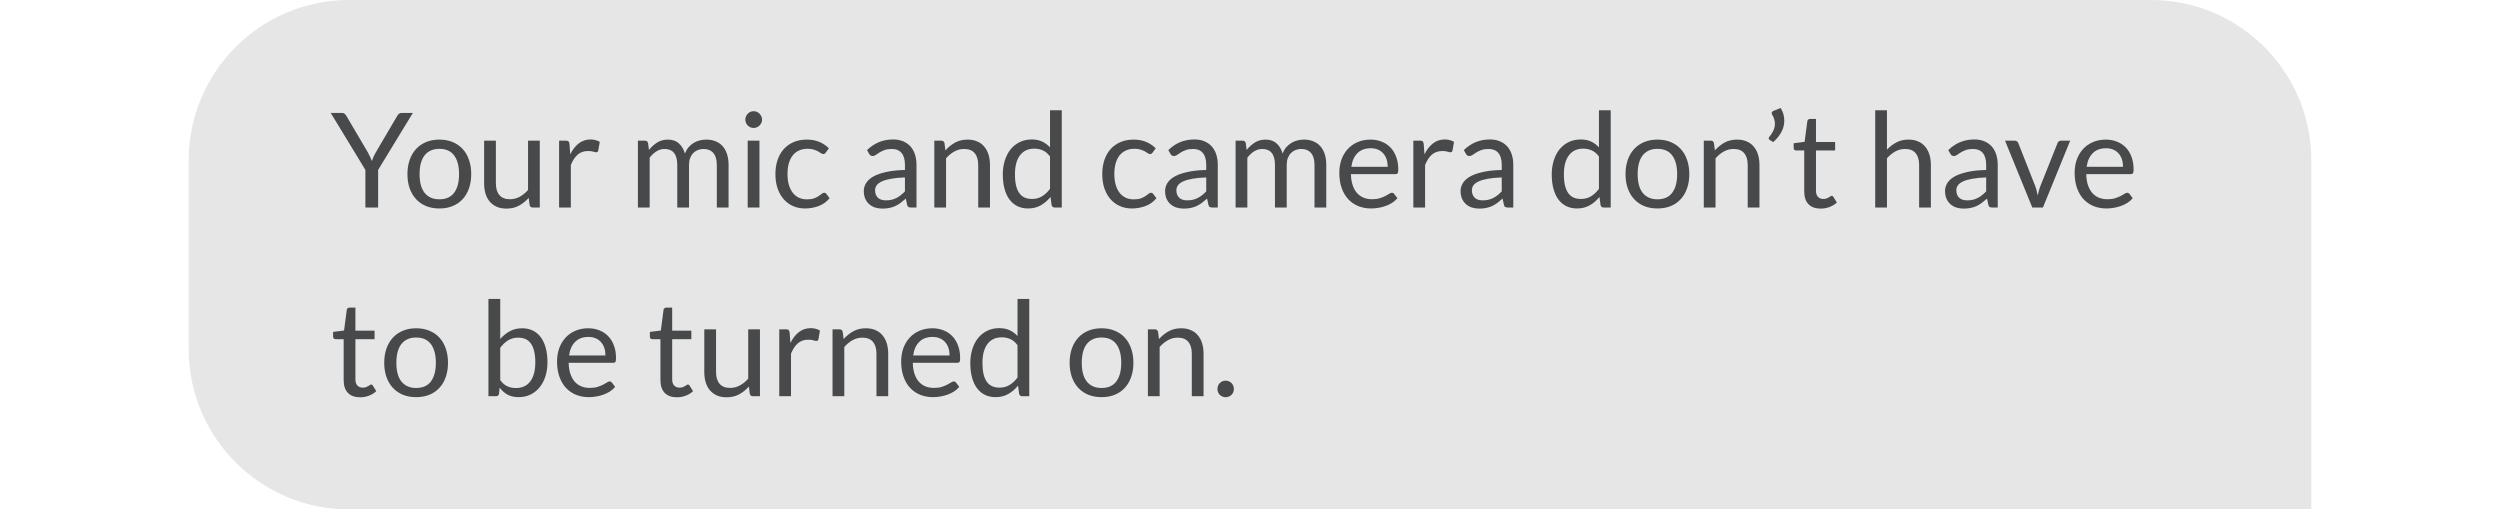 <svg width="265" height="54" viewBox="0 0 265 54" fill="none" xmlns="http://www.w3.org/2000/svg">
<g opacity="0.8">
<path d="M20 17C20 7.611 27.611 0 37 0H228C237.389 0 245 7.611 245 17V54H37C27.611 54 20 46.389 20 37V17Z" fill="#E0E0E0"/>
<path d="M40.082 18.01V22H38.731V18.01L35.056 11.969H36.246C36.367 11.969 36.463 11.999 36.533 12.06C36.603 12.121 36.664 12.195 36.715 12.284L39.011 16.183C39.104 16.346 39.181 16.5 39.242 16.645C39.307 16.79 39.366 16.932 39.417 17.072C39.468 16.927 39.524 16.783 39.585 16.638C39.646 16.493 39.723 16.342 39.816 16.183L42.105 12.284C42.147 12.209 42.203 12.139 42.273 12.074C42.348 12.004 42.443 11.969 42.56 11.969H43.764L40.082 18.01ZM46.576 14.797C47.094 14.797 47.56 14.883 47.976 15.056C48.396 15.229 48.75 15.474 49.04 15.791C49.334 16.108 49.558 16.493 49.712 16.946C49.87 17.394 49.95 17.896 49.95 18.451C49.95 19.011 49.87 19.515 49.712 19.963C49.558 20.411 49.334 20.794 49.04 21.111C48.75 21.428 48.396 21.673 47.976 21.846C47.56 22.014 47.094 22.098 46.576 22.098C46.058 22.098 45.589 22.014 45.169 21.846C44.753 21.673 44.399 21.428 44.105 21.111C43.811 20.794 43.584 20.411 43.426 19.963C43.267 19.515 43.188 19.011 43.188 18.451C43.188 17.896 43.267 17.394 43.426 16.946C43.584 16.493 43.811 16.108 44.105 15.791C44.399 15.474 44.753 15.229 45.169 15.056C45.589 14.883 46.058 14.797 46.576 14.797ZM46.576 21.125C47.276 21.125 47.798 20.892 48.144 20.425C48.489 19.954 48.662 19.298 48.662 18.458C48.662 17.613 48.489 16.955 48.144 16.484C47.798 16.013 47.276 15.777 46.576 15.777C46.221 15.777 45.913 15.838 45.652 15.959C45.39 16.08 45.171 16.255 44.994 16.484C44.821 16.713 44.69 16.995 44.602 17.331C44.518 17.662 44.476 18.038 44.476 18.458C44.476 18.878 44.518 19.254 44.602 19.585C44.69 19.916 44.821 20.196 44.994 20.425C45.171 20.649 45.39 20.822 45.652 20.943C45.913 21.064 46.221 21.125 46.576 21.125ZM52.563 14.909V19.431C52.563 19.968 52.687 20.383 52.934 20.677C53.181 20.971 53.555 21.118 54.054 21.118C54.418 21.118 54.761 21.032 55.083 20.859C55.405 20.686 55.701 20.446 55.972 20.138V14.909H57.218V22H56.476C56.299 22 56.187 21.914 56.14 21.741L56.042 20.978C55.734 21.319 55.389 21.594 55.006 21.804C54.623 22.009 54.185 22.112 53.69 22.112C53.303 22.112 52.96 22.049 52.661 21.923C52.367 21.792 52.12 21.61 51.919 21.377C51.718 21.144 51.567 20.861 51.464 20.53C51.366 20.199 51.317 19.832 51.317 19.431V14.909H52.563ZM59.264 22V14.909H59.978C60.114 14.909 60.207 14.935 60.258 14.986C60.309 15.037 60.344 15.126 60.363 15.252L60.447 16.358C60.69 15.863 60.989 15.478 61.343 15.203C61.703 14.923 62.123 14.783 62.603 14.783C62.799 14.783 62.977 14.806 63.135 14.853C63.294 14.895 63.441 14.956 63.576 15.035L63.415 15.966C63.383 16.083 63.31 16.141 63.198 16.141C63.133 16.141 63.032 16.12 62.897 16.078C62.762 16.031 62.573 16.008 62.33 16.008C61.896 16.008 61.532 16.134 61.238 16.386C60.949 16.638 60.706 17.004 60.51 17.485V22H59.264ZM67.618 22V14.909H68.36C68.537 14.909 68.649 14.995 68.696 15.168L68.787 15.896C69.048 15.574 69.34 15.31 69.662 15.105C69.988 14.9 70.366 14.797 70.796 14.797C71.276 14.797 71.664 14.93 71.958 15.196C72.256 15.462 72.471 15.821 72.602 16.274C72.7 16.017 72.828 15.796 72.987 15.609C73.15 15.422 73.332 15.268 73.533 15.147C73.733 15.026 73.946 14.937 74.17 14.881C74.398 14.825 74.629 14.797 74.863 14.797C75.236 14.797 75.567 14.858 75.857 14.979C76.151 15.096 76.398 15.268 76.599 15.497C76.804 15.726 76.96 16.008 77.068 16.344C77.175 16.675 77.229 17.056 77.229 17.485V22H75.983V17.485C75.983 16.93 75.861 16.51 75.619 16.225C75.376 15.936 75.024 15.791 74.562 15.791C74.356 15.791 74.16 15.828 73.974 15.903C73.792 15.973 73.631 16.078 73.491 16.218C73.351 16.358 73.239 16.535 73.155 16.75C73.075 16.96 73.036 17.205 73.036 17.485V22H71.79V17.485C71.79 16.916 71.675 16.491 71.447 16.211C71.218 15.931 70.884 15.791 70.446 15.791C70.138 15.791 69.851 15.875 69.585 16.043C69.323 16.206 69.083 16.43 68.864 16.715V22H67.618ZM80.502 14.909V22H79.256V14.909H80.502ZM80.782 12.683C80.782 12.804 80.756 12.919 80.705 13.026C80.658 13.129 80.593 13.222 80.509 13.306C80.429 13.385 80.336 13.448 80.229 13.495C80.121 13.542 80.007 13.565 79.886 13.565C79.764 13.565 79.65 13.542 79.543 13.495C79.44 13.448 79.347 13.385 79.263 13.306C79.183 13.222 79.12 13.129 79.074 13.026C79.027 12.919 79.004 12.804 79.004 12.683C79.004 12.562 79.027 12.447 79.074 12.34C79.12 12.228 79.183 12.132 79.263 12.053C79.347 11.969 79.44 11.904 79.543 11.857C79.65 11.81 79.764 11.787 79.886 11.787C80.007 11.787 80.121 11.81 80.229 11.857C80.336 11.904 80.429 11.969 80.509 12.053C80.593 12.132 80.658 12.228 80.705 12.34C80.756 12.447 80.782 12.562 80.782 12.683ZM87.535 16.169C87.497 16.22 87.46 16.26 87.423 16.288C87.385 16.316 87.332 16.33 87.262 16.33C87.192 16.33 87.115 16.302 87.031 16.246C86.951 16.185 86.849 16.12 86.723 16.05C86.597 15.98 86.443 15.917 86.261 15.861C86.083 15.8 85.864 15.77 85.603 15.77C85.257 15.77 84.952 15.833 84.686 15.959C84.42 16.08 84.196 16.258 84.014 16.491C83.836 16.724 83.701 17.007 83.608 17.338C83.519 17.669 83.475 18.04 83.475 18.451C83.475 18.88 83.524 19.263 83.622 19.599C83.72 19.93 83.857 20.21 84.035 20.439C84.212 20.663 84.427 20.836 84.679 20.957C84.935 21.074 85.222 21.132 85.54 21.132C85.843 21.132 86.093 21.097 86.289 21.027C86.485 20.952 86.648 20.871 86.779 20.782C86.909 20.693 87.017 20.614 87.101 20.544C87.185 20.469 87.269 20.432 87.353 20.432C87.46 20.432 87.539 20.472 87.591 20.551L87.941 21.006C87.633 21.384 87.248 21.662 86.786 21.839C86.324 22.012 85.836 22.098 85.323 22.098C84.879 22.098 84.466 22.016 84.084 21.853C83.706 21.69 83.377 21.454 83.097 21.146C82.817 20.833 82.595 20.451 82.432 19.998C82.273 19.545 82.194 19.03 82.194 18.451C82.194 17.924 82.266 17.436 82.411 16.988C82.56 16.54 82.775 16.155 83.055 15.833C83.339 15.506 83.689 15.252 84.105 15.07C84.52 14.888 84.996 14.797 85.533 14.797C86.027 14.797 86.466 14.879 86.849 15.042C87.231 15.201 87.57 15.427 87.864 15.721L87.535 16.169ZM97.148 22H96.595C96.474 22 96.376 21.981 96.301 21.944C96.226 21.907 96.177 21.827 96.154 21.706L96.014 21.048C95.827 21.216 95.645 21.368 95.468 21.503C95.291 21.634 95.104 21.746 94.908 21.839C94.712 21.928 94.502 21.995 94.278 22.042C94.059 22.089 93.814 22.112 93.543 22.112C93.268 22.112 93.009 22.075 92.766 22C92.528 21.921 92.32 21.804 92.143 21.65C91.966 21.496 91.823 21.302 91.716 21.069C91.613 20.831 91.562 20.551 91.562 20.229C91.562 19.949 91.639 19.681 91.793 19.424C91.947 19.163 92.194 18.932 92.535 18.731C92.88 18.53 93.331 18.367 93.886 18.241C94.441 18.11 95.12 18.036 95.923 18.017V17.464C95.923 16.913 95.804 16.498 95.566 16.218C95.333 15.933 94.985 15.791 94.523 15.791C94.22 15.791 93.963 15.831 93.753 15.91C93.548 15.985 93.368 16.071 93.214 16.169C93.065 16.262 92.934 16.349 92.822 16.428C92.715 16.503 92.607 16.54 92.5 16.54C92.416 16.54 92.341 16.519 92.276 16.477C92.215 16.43 92.166 16.374 92.129 16.309L91.905 15.91C92.297 15.532 92.719 15.25 93.172 15.063C93.625 14.876 94.126 14.783 94.677 14.783C95.074 14.783 95.426 14.848 95.734 14.979C96.042 15.11 96.301 15.292 96.511 15.525C96.721 15.758 96.88 16.041 96.987 16.372C97.094 16.703 97.148 17.067 97.148 17.464V22ZM93.914 21.237C94.133 21.237 94.334 21.216 94.516 21.174C94.698 21.127 94.868 21.064 95.027 20.985C95.19 20.901 95.344 20.801 95.489 20.684C95.638 20.567 95.783 20.434 95.923 20.285V18.808C95.349 18.827 94.861 18.873 94.46 18.948C94.059 19.018 93.732 19.111 93.48 19.228C93.228 19.345 93.044 19.482 92.927 19.641C92.815 19.8 92.759 19.977 92.759 20.173C92.759 20.36 92.789 20.521 92.85 20.656C92.911 20.791 92.992 20.903 93.095 20.992C93.198 21.076 93.319 21.139 93.459 21.181C93.599 21.218 93.751 21.237 93.914 21.237ZM99.036 22V14.909H99.778C99.955 14.909 100.067 14.995 100.114 15.168L100.212 15.938C100.52 15.597 100.863 15.322 101.241 15.112C101.623 14.902 102.064 14.797 102.564 14.797C102.951 14.797 103.292 14.862 103.586 14.993C103.884 15.119 104.132 15.301 104.328 15.539C104.528 15.772 104.68 16.055 104.783 16.386C104.885 16.717 104.937 17.084 104.937 17.485V22H103.691V17.485C103.691 16.948 103.567 16.533 103.32 16.239C103.077 15.94 102.704 15.791 102.2 15.791C101.831 15.791 101.486 15.88 101.164 16.057C100.846 16.234 100.552 16.475 100.282 16.778V22H99.036ZM111.806 22C111.629 22 111.517 21.914 111.47 21.741L111.358 20.88C111.055 21.249 110.707 21.545 110.315 21.769C109.928 21.988 109.482 22.098 108.978 22.098C108.572 22.098 108.203 22.021 107.872 21.867C107.541 21.708 107.258 21.477 107.025 21.174C106.792 20.871 106.612 20.493 106.486 20.04C106.36 19.587 106.297 19.067 106.297 18.479C106.297 17.956 106.367 17.471 106.507 17.023C106.647 16.57 106.848 16.178 107.109 15.847C107.375 15.516 107.697 15.257 108.075 15.07C108.453 14.879 108.882 14.783 109.363 14.783C109.797 14.783 110.168 14.858 110.476 15.007C110.784 15.152 111.059 15.357 111.302 15.623V11.689H112.548V22H111.806ZM109.391 21.09C109.797 21.09 110.152 20.997 110.455 20.81C110.763 20.623 111.045 20.36 111.302 20.019V16.589C111.073 16.281 110.821 16.066 110.546 15.945C110.275 15.819 109.974 15.756 109.643 15.756C108.98 15.756 108.472 15.992 108.117 16.463C107.762 16.934 107.585 17.606 107.585 18.479C107.585 18.941 107.625 19.338 107.704 19.669C107.783 19.996 107.9 20.266 108.054 20.481C108.208 20.691 108.397 20.845 108.621 20.943C108.845 21.041 109.102 21.09 109.391 21.09ZM122.179 16.169C122.142 16.22 122.105 16.26 122.067 16.288C122.03 16.316 121.976 16.33 121.906 16.33C121.836 16.33 121.759 16.302 121.675 16.246C121.596 16.185 121.493 16.12 121.367 16.05C121.241 15.98 121.087 15.917 120.905 15.861C120.728 15.8 120.509 15.77 120.247 15.77C119.902 15.77 119.596 15.833 119.33 15.959C119.064 16.08 118.84 16.258 118.658 16.491C118.481 16.724 118.346 17.007 118.252 17.338C118.164 17.669 118.119 18.04 118.119 18.451C118.119 18.88 118.168 19.263 118.266 19.599C118.364 19.93 118.502 20.21 118.679 20.439C118.857 20.663 119.071 20.836 119.323 20.957C119.58 21.074 119.867 21.132 120.184 21.132C120.488 21.132 120.737 21.097 120.933 21.027C121.129 20.952 121.293 20.871 121.423 20.782C121.554 20.693 121.661 20.614 121.745 20.544C121.829 20.469 121.913 20.432 121.997 20.432C122.105 20.432 122.184 20.472 122.235 20.551L122.585 21.006C122.277 21.384 121.892 21.662 121.43 21.839C120.968 22.012 120.481 22.098 119.967 22.098C119.524 22.098 119.111 22.016 118.728 21.853C118.35 21.69 118.021 21.454 117.741 21.146C117.461 20.833 117.24 20.451 117.076 19.998C116.918 19.545 116.838 19.03 116.838 18.451C116.838 17.924 116.911 17.436 117.055 16.988C117.205 16.54 117.419 16.155 117.699 15.833C117.984 15.506 118.334 15.252 118.749 15.07C119.165 14.888 119.641 14.797 120.177 14.797C120.672 14.797 121.111 14.879 121.493 15.042C121.876 15.201 122.214 15.427 122.508 15.721L122.179 16.169ZM129.085 22H128.532C128.411 22 128.313 21.981 128.238 21.944C128.164 21.907 128.115 21.827 128.091 21.706L127.951 21.048C127.765 21.216 127.583 21.368 127.405 21.503C127.228 21.634 127.041 21.746 126.845 21.839C126.649 21.928 126.439 21.995 126.215 22.042C125.996 22.089 125.751 22.112 125.48 22.112C125.205 22.112 124.946 22.075 124.703 22C124.465 21.921 124.258 21.804 124.08 21.65C123.903 21.496 123.761 21.302 123.653 21.069C123.551 20.831 123.499 20.551 123.499 20.229C123.499 19.949 123.576 19.681 123.73 19.424C123.884 19.163 124.132 18.932 124.472 18.731C124.818 18.53 125.268 18.367 125.823 18.241C126.379 18.11 127.058 18.036 127.86 18.017V17.464C127.86 16.913 127.741 16.498 127.503 16.218C127.27 15.933 126.922 15.791 126.46 15.791C126.157 15.791 125.9 15.831 125.69 15.91C125.485 15.985 125.305 16.071 125.151 16.169C125.002 16.262 124.871 16.349 124.759 16.428C124.652 16.503 124.545 16.54 124.437 16.54C124.353 16.54 124.279 16.519 124.213 16.477C124.153 16.43 124.104 16.374 124.066 16.309L123.842 15.91C124.234 15.532 124.657 15.25 125.109 15.063C125.562 14.876 126.064 14.783 126.614 14.783C127.011 14.783 127.363 14.848 127.671 14.979C127.979 15.11 128.238 15.292 128.448 15.525C128.658 15.758 128.817 16.041 128.924 16.372C129.032 16.703 129.085 17.067 129.085 17.464V22ZM125.851 21.237C126.071 21.237 126.271 21.216 126.453 21.174C126.635 21.127 126.806 21.064 126.964 20.985C127.128 20.901 127.282 20.801 127.426 20.684C127.576 20.567 127.72 20.434 127.86 20.285V18.808C127.286 18.827 126.799 18.873 126.397 18.948C125.996 19.018 125.669 19.111 125.417 19.228C125.165 19.345 124.981 19.482 124.864 19.641C124.752 19.8 124.696 19.977 124.696 20.173C124.696 20.36 124.727 20.521 124.787 20.656C124.848 20.791 124.93 20.903 125.032 20.992C125.135 21.076 125.256 21.139 125.396 21.181C125.536 21.218 125.688 21.237 125.851 21.237ZM130.973 22V14.909H131.715C131.893 14.909 132.005 14.995 132.051 15.168L132.142 15.896C132.404 15.574 132.695 15.31 133.017 15.105C133.344 14.9 133.722 14.797 134.151 14.797C134.632 14.797 135.019 14.93 135.313 15.196C135.612 15.462 135.827 15.821 135.957 16.274C136.055 16.017 136.184 15.796 136.342 15.609C136.506 15.422 136.688 15.268 136.888 15.147C137.089 15.026 137.301 14.937 137.525 14.881C137.754 14.825 137.985 14.797 138.218 14.797C138.592 14.797 138.923 14.858 139.212 14.979C139.506 15.096 139.754 15.268 139.954 15.497C140.16 15.726 140.316 16.008 140.423 16.344C140.531 16.675 140.584 17.056 140.584 17.485V22H139.338V17.485C139.338 16.93 139.217 16.51 138.974 16.225C138.732 15.936 138.379 15.791 137.917 15.791C137.712 15.791 137.516 15.828 137.329 15.903C137.147 15.973 136.986 16.078 136.846 16.218C136.706 16.358 136.594 16.535 136.51 16.75C136.431 16.96 136.391 17.205 136.391 17.485V22H135.145V17.485C135.145 16.916 135.031 16.491 134.802 16.211C134.574 15.931 134.24 15.791 133.801 15.791C133.493 15.791 133.206 15.875 132.94 16.043C132.679 16.206 132.439 16.43 132.219 16.715V22H130.973ZM145.278 14.797C145.703 14.797 146.095 14.869 146.454 15.014C146.814 15.154 147.124 15.359 147.385 15.63C147.647 15.896 147.85 16.227 147.994 16.624C148.144 17.016 148.218 17.464 148.218 17.968C148.218 18.164 148.197 18.295 148.155 18.36C148.113 18.425 148.034 18.458 147.917 18.458H143.199C143.209 18.906 143.269 19.296 143.381 19.627C143.493 19.958 143.647 20.236 143.843 20.46C144.039 20.679 144.273 20.845 144.543 20.957C144.814 21.064 145.117 21.118 145.453 21.118C145.766 21.118 146.034 21.083 146.258 21.013C146.487 20.938 146.683 20.859 146.846 20.775C147.01 20.691 147.145 20.614 147.252 20.544C147.364 20.469 147.46 20.432 147.539 20.432C147.642 20.432 147.721 20.472 147.777 20.551L148.127 21.006C147.973 21.193 147.789 21.356 147.574 21.496C147.36 21.631 147.129 21.743 146.881 21.832C146.639 21.921 146.387 21.986 146.125 22.028C145.864 22.075 145.605 22.098 145.348 22.098C144.858 22.098 144.406 22.016 143.99 21.853C143.58 21.685 143.223 21.442 142.919 21.125C142.621 20.803 142.387 20.406 142.219 19.935C142.051 19.464 141.967 18.922 141.967 18.311C141.967 17.816 142.042 17.354 142.191 16.925C142.345 16.496 142.565 16.125 142.849 15.812C143.134 15.495 143.482 15.247 143.892 15.07C144.303 14.888 144.765 14.797 145.278 14.797ZM145.306 15.714C144.704 15.714 144.231 15.889 143.885 16.239C143.54 16.584 143.325 17.065 143.241 17.681H147.098C147.098 17.392 147.059 17.128 146.979 16.89C146.9 16.647 146.783 16.44 146.629 16.267C146.475 16.09 146.286 15.954 146.062 15.861C145.843 15.763 145.591 15.714 145.306 15.714ZM149.813 22V14.909H150.527C150.662 14.909 150.756 14.935 150.807 14.986C150.858 15.037 150.893 15.126 150.912 15.252L150.996 16.358C151.239 15.863 151.537 15.478 151.892 15.203C152.251 14.923 152.671 14.783 153.152 14.783C153.348 14.783 153.525 14.806 153.684 14.853C153.843 14.895 153.99 14.956 154.125 15.035L153.964 15.966C153.931 16.083 153.859 16.141 153.747 16.141C153.682 16.141 153.581 16.12 153.446 16.078C153.311 16.031 153.122 16.008 152.879 16.008C152.445 16.008 152.081 16.134 151.787 16.386C151.498 16.638 151.255 17.004 151.059 17.485V22H149.813ZM160.408 22H159.855C159.733 22 159.635 21.981 159.561 21.944C159.486 21.907 159.437 21.827 159.414 21.706L159.274 21.048C159.087 21.216 158.905 21.368 158.728 21.503C158.55 21.634 158.364 21.746 158.168 21.839C157.972 21.928 157.762 21.995 157.538 22.042C157.318 22.089 157.073 22.112 156.803 22.112C156.527 22.112 156.268 22.075 156.026 22C155.788 21.921 155.58 21.804 155.403 21.65C155.225 21.496 155.083 21.302 154.976 21.069C154.873 20.831 154.822 20.551 154.822 20.229C154.822 19.949 154.899 19.681 155.053 19.424C155.207 19.163 155.454 18.932 155.795 18.731C156.14 18.53 156.59 18.367 157.146 18.241C157.701 18.11 158.38 18.036 159.183 18.017V17.464C159.183 16.913 159.064 16.498 158.826 16.218C158.592 15.933 158.245 15.791 157.783 15.791C157.479 15.791 157.223 15.831 157.013 15.91C156.807 15.985 156.628 16.071 156.474 16.169C156.324 16.262 156.194 16.349 156.082 16.428C155.974 16.503 155.867 16.54 155.76 16.54C155.676 16.54 155.601 16.519 155.536 16.477C155.475 16.43 155.426 16.374 155.389 16.309L155.165 15.91C155.557 15.532 155.979 15.25 156.432 15.063C156.884 14.876 157.386 14.783 157.937 14.783C158.333 14.783 158.686 14.848 158.994 14.979C159.302 15.11 159.561 15.292 159.771 15.525C159.981 15.758 160.139 16.041 160.247 16.372C160.354 16.703 160.408 17.067 160.408 17.464V22ZM157.174 21.237C157.393 21.237 157.594 21.216 157.776 21.174C157.958 21.127 158.128 21.064 158.287 20.985C158.45 20.901 158.604 20.801 158.749 20.684C158.898 20.567 159.043 20.434 159.183 20.285V18.808C158.609 18.827 158.121 18.873 157.72 18.948C157.318 19.018 156.992 19.111 156.74 19.228C156.488 19.345 156.303 19.482 156.187 19.641C156.075 19.8 156.019 19.977 156.019 20.173C156.019 20.36 156.049 20.521 156.11 20.656C156.17 20.791 156.252 20.903 156.355 20.992C156.457 21.076 156.579 21.139 156.719 21.181C156.859 21.218 157.01 21.237 157.174 21.237ZM169.993 22C169.816 22 169.704 21.914 169.657 21.741L169.545 20.88C169.242 21.249 168.894 21.545 168.502 21.769C168.115 21.988 167.669 22.098 167.165 22.098C166.759 22.098 166.391 22.021 166.059 21.867C165.728 21.708 165.446 21.477 165.212 21.174C164.979 20.871 164.799 20.493 164.673 20.04C164.547 19.587 164.484 19.067 164.484 18.479C164.484 17.956 164.554 17.471 164.694 17.023C164.834 16.57 165.035 16.178 165.296 15.847C165.562 15.516 165.884 15.257 166.262 15.07C166.64 14.879 167.07 14.783 167.55 14.783C167.984 14.783 168.355 14.858 168.663 15.007C168.971 15.152 169.247 15.357 169.489 15.623V11.689H170.735V22H169.993ZM167.578 21.09C167.984 21.09 168.339 20.997 168.642 20.81C168.95 20.623 169.233 20.36 169.489 20.019V16.589C169.261 16.281 169.009 16.066 168.733 15.945C168.463 15.819 168.162 15.756 167.83 15.756C167.168 15.756 166.659 15.992 166.304 16.463C165.95 16.934 165.772 17.606 165.772 18.479C165.772 18.941 165.812 19.338 165.891 19.669C165.971 19.996 166.087 20.266 166.241 20.481C166.395 20.691 166.584 20.845 166.808 20.943C167.032 21.041 167.289 21.09 167.578 21.09ZM175.693 14.797C176.211 14.797 176.677 14.883 177.093 15.056C177.513 15.229 177.867 15.474 178.157 15.791C178.451 16.108 178.675 16.493 178.829 16.946C178.987 17.394 179.067 17.896 179.067 18.451C179.067 19.011 178.987 19.515 178.829 19.963C178.675 20.411 178.451 20.794 178.157 21.111C177.867 21.428 177.513 21.673 177.093 21.846C176.677 22.014 176.211 22.098 175.693 22.098C175.175 22.098 174.706 22.014 174.286 21.846C173.87 21.673 173.516 21.428 173.222 21.111C172.928 20.794 172.701 20.411 172.543 19.963C172.384 19.515 172.305 19.011 172.305 18.451C172.305 17.896 172.384 17.394 172.543 16.946C172.701 16.493 172.928 16.108 173.222 15.791C173.516 15.474 173.87 15.229 174.286 15.056C174.706 14.883 175.175 14.797 175.693 14.797ZM175.693 21.125C176.393 21.125 176.915 20.892 177.261 20.425C177.606 19.954 177.779 19.298 177.779 18.458C177.779 17.613 177.606 16.955 177.261 16.484C176.915 16.013 176.393 15.777 175.693 15.777C175.338 15.777 175.03 15.838 174.769 15.959C174.507 16.08 174.288 16.255 174.111 16.484C173.938 16.713 173.807 16.995 173.719 17.331C173.635 17.662 173.593 18.038 173.593 18.458C173.593 18.878 173.635 19.254 173.719 19.585C173.807 19.916 173.938 20.196 174.111 20.425C174.288 20.649 174.507 20.822 174.769 20.943C175.03 21.064 175.338 21.125 175.693 21.125ZM180.602 22V14.909H181.344C181.521 14.909 181.633 14.995 181.68 15.168L181.778 15.938C182.086 15.597 182.429 15.322 182.807 15.112C183.19 14.902 183.631 14.797 184.13 14.797C184.517 14.797 184.858 14.862 185.152 14.993C185.451 15.119 185.698 15.301 185.894 15.539C186.095 15.772 186.246 16.055 186.349 16.386C186.452 16.717 186.503 17.084 186.503 17.485V22H185.257V17.485C185.257 16.948 185.133 16.533 184.886 16.239C184.643 15.94 184.27 15.791 183.766 15.791C183.397 15.791 183.052 15.88 182.73 16.057C182.413 16.234 182.119 16.475 181.848 16.778V22H180.602ZM188.751 11.444C188.886 11.668 188.984 11.892 189.045 12.116C189.105 12.34 189.136 12.564 189.136 12.788C189.136 13.213 189.031 13.619 188.821 14.006C188.615 14.389 188.328 14.741 187.96 15.063L187.575 14.825C187.537 14.802 187.512 14.776 187.498 14.748C187.488 14.72 187.484 14.692 187.484 14.664C187.484 14.599 187.507 14.543 187.554 14.496C187.628 14.407 187.701 14.312 187.771 14.209C187.841 14.102 187.904 13.992 187.96 13.88C188.016 13.763 188.06 13.642 188.093 13.516C188.125 13.39 188.142 13.257 188.142 13.117C188.142 12.968 188.118 12.814 188.072 12.655C188.03 12.496 187.955 12.328 187.848 12.151C187.815 12.1 187.799 12.048 187.799 11.997C187.799 11.885 187.862 11.803 187.988 11.752L188.751 11.444ZM192.991 22.112C192.431 22.112 192 21.956 191.696 21.643C191.398 21.33 191.248 20.88 191.248 20.292V15.952H190.394C190.32 15.952 190.257 15.931 190.205 15.889C190.154 15.842 190.128 15.772 190.128 15.679V15.182L191.29 15.035L191.577 12.844C191.587 12.774 191.617 12.718 191.668 12.676C191.72 12.629 191.785 12.606 191.864 12.606H192.494V15.049H194.524V15.952H192.494V20.208C192.494 20.507 192.567 20.728 192.711 20.873C192.856 21.018 193.043 21.09 193.271 21.09C193.402 21.09 193.514 21.074 193.607 21.041C193.705 21.004 193.789 20.964 193.859 20.922C193.929 20.88 193.988 20.843 194.034 20.81C194.086 20.773 194.13 20.754 194.167 20.754C194.233 20.754 194.291 20.794 194.342 20.873L194.706 21.468C194.492 21.669 194.233 21.827 193.929 21.944C193.626 22.056 193.313 22.112 192.991 22.112ZM198.772 22V11.689H200.018V15.861C200.321 15.539 200.657 15.282 201.026 15.091C201.395 14.895 201.819 14.797 202.3 14.797C202.687 14.797 203.028 14.862 203.322 14.993C203.621 15.119 203.868 15.301 204.064 15.539C204.265 15.772 204.416 16.055 204.519 16.386C204.622 16.717 204.673 17.084 204.673 17.485V22H203.427V17.485C203.427 16.948 203.303 16.533 203.056 16.239C202.813 15.94 202.44 15.791 201.936 15.791C201.567 15.791 201.222 15.88 200.9 16.057C200.583 16.234 200.289 16.475 200.018 16.778V22H198.772ZM211.759 22H211.206C211.085 22 210.987 21.981 210.912 21.944C210.838 21.907 210.789 21.827 210.765 21.706L210.625 21.048C210.439 21.216 210.257 21.368 210.079 21.503C209.902 21.634 209.715 21.746 209.519 21.839C209.323 21.928 209.113 21.995 208.889 22.042C208.67 22.089 208.425 22.112 208.154 22.112C207.879 22.112 207.62 22.075 207.377 22C207.139 21.921 206.932 21.804 206.754 21.65C206.577 21.496 206.435 21.302 206.327 21.069C206.225 20.831 206.173 20.551 206.173 20.229C206.173 19.949 206.25 19.681 206.404 19.424C206.558 19.163 206.806 18.932 207.146 18.731C207.492 18.53 207.942 18.367 208.497 18.241C209.053 18.11 209.732 18.036 210.534 18.017V17.464C210.534 16.913 210.415 16.498 210.177 16.218C209.944 15.933 209.596 15.791 209.134 15.791C208.831 15.791 208.574 15.831 208.364 15.91C208.159 15.985 207.979 16.071 207.825 16.169C207.676 16.262 207.545 16.349 207.433 16.428C207.326 16.503 207.219 16.54 207.111 16.54C207.027 16.54 206.953 16.519 206.887 16.477C206.827 16.43 206.778 16.374 206.74 16.309L206.516 15.91C206.908 15.532 207.331 15.25 207.783 15.063C208.236 14.876 208.738 14.783 209.288 14.783C209.685 14.783 210.037 14.848 210.345 14.979C210.653 15.11 210.912 15.292 211.122 15.525C211.332 15.758 211.491 16.041 211.598 16.372C211.706 16.703 211.759 17.067 211.759 17.464V22ZM208.525 21.237C208.745 21.237 208.945 21.216 209.127 21.174C209.309 21.127 209.48 21.064 209.638 20.985C209.802 20.901 209.956 20.801 210.1 20.684C210.25 20.567 210.394 20.434 210.534 20.285V18.808C209.96 18.827 209.473 18.873 209.071 18.948C208.67 19.018 208.343 19.111 208.091 19.228C207.839 19.345 207.655 19.482 207.538 19.641C207.426 19.8 207.37 19.977 207.37 20.173C207.37 20.36 207.401 20.521 207.461 20.656C207.522 20.791 207.604 20.903 207.706 20.992C207.809 21.076 207.93 21.139 208.07 21.181C208.21 21.218 208.362 21.237 208.525 21.237ZM212.532 14.909H213.554C213.652 14.909 213.734 14.935 213.799 14.986C213.865 15.037 213.911 15.098 213.939 15.168L215.738 19.732C215.804 19.9 215.855 20.068 215.892 20.236C215.93 20.404 215.965 20.57 215.997 20.733C216.035 20.57 216.074 20.404 216.116 20.236C216.158 20.068 216.212 19.9 216.277 19.732L218.097 15.168C218.125 15.093 218.17 15.033 218.23 14.986C218.296 14.935 218.375 14.909 218.468 14.909H219.441L216.55 22H215.423L212.532 14.909ZM223.222 14.797C223.646 14.797 224.038 14.869 224.398 15.014C224.757 15.154 225.067 15.359 225.329 15.63C225.59 15.896 225.793 16.227 225.938 16.624C226.087 17.016 226.162 17.464 226.162 17.968C226.162 18.164 226.141 18.295 226.099 18.36C226.057 18.425 225.977 18.458 225.861 18.458H221.143C221.152 18.906 221.213 19.296 221.325 19.627C221.437 19.958 221.591 20.236 221.787 20.46C221.983 20.679 222.216 20.845 222.487 20.957C222.757 21.064 223.061 21.118 223.397 21.118C223.709 21.118 223.978 21.083 224.202 21.013C224.43 20.938 224.626 20.859 224.79 20.775C224.953 20.691 225.088 20.614 225.196 20.544C225.308 20.469 225.403 20.432 225.483 20.432C225.585 20.432 225.665 20.472 225.721 20.551L226.071 21.006C225.917 21.193 225.732 21.356 225.518 21.496C225.303 21.631 225.072 21.743 224.825 21.832C224.582 21.921 224.33 21.986 224.069 22.028C223.807 22.075 223.548 22.098 223.292 22.098C222.802 22.098 222.349 22.016 221.934 21.853C221.523 21.685 221.166 21.442 220.863 21.125C220.564 20.803 220.331 20.406 220.163 19.935C219.995 19.464 219.911 18.922 219.911 18.311C219.911 17.816 219.985 17.354 220.135 16.925C220.289 16.496 220.508 16.125 220.793 15.812C221.077 15.495 221.425 15.247 221.836 15.07C222.246 14.888 222.708 14.797 223.222 14.797ZM223.25 15.714C222.648 15.714 222.174 15.889 221.829 16.239C221.483 16.584 221.269 17.065 221.185 17.681H225.042C225.042 17.392 225.002 17.128 224.923 16.89C224.843 16.647 224.727 16.44 224.573 16.267C224.419 16.09 224.23 15.954 224.006 15.861C223.786 15.763 223.534 15.714 223.25 15.714ZM38.171 42.112C37.611 42.112 37.179 41.956 36.876 41.643C36.577 41.33 36.428 40.88 36.428 40.292V35.952H35.574C35.499 35.952 35.436 35.931 35.385 35.889C35.334 35.842 35.308 35.772 35.308 35.679V35.182L36.47 35.035L36.757 32.844C36.766 32.774 36.797 32.718 36.848 32.676C36.899 32.629 36.965 32.606 37.044 32.606H37.674V35.049H39.704V35.952H37.674V40.208C37.674 40.507 37.746 40.728 37.891 40.873C38.036 41.018 38.222 41.09 38.451 41.09C38.582 41.09 38.694 41.074 38.787 41.041C38.885 41.004 38.969 40.964 39.039 40.922C39.109 40.88 39.167 40.843 39.214 40.81C39.265 40.773 39.31 40.754 39.347 40.754C39.412 40.754 39.471 40.794 39.522 40.873L39.886 41.468C39.671 41.669 39.412 41.827 39.109 41.944C38.806 42.056 38.493 42.112 38.171 42.112ZM44.115 34.797C44.633 34.797 45.099 34.883 45.515 35.056C45.935 35.229 46.289 35.474 46.579 35.791C46.873 36.108 47.097 36.493 47.251 36.946C47.409 37.394 47.489 37.896 47.489 38.451C47.489 39.011 47.409 39.515 47.251 39.963C47.097 40.411 46.873 40.794 46.579 41.111C46.289 41.428 45.935 41.673 45.515 41.846C45.099 42.014 44.633 42.098 44.115 42.098C43.597 42.098 43.128 42.014 42.708 41.846C42.292 41.673 41.938 41.428 41.644 41.111C41.35 40.794 41.123 40.411 40.965 39.963C40.806 39.515 40.727 39.011 40.727 38.451C40.727 37.896 40.806 37.394 40.965 36.946C41.123 36.493 41.35 36.108 41.644 35.791C41.938 35.474 42.292 35.229 42.708 35.056C43.128 34.883 43.597 34.797 44.115 34.797ZM44.115 41.125C44.815 41.125 45.337 40.892 45.683 40.425C46.028 39.954 46.201 39.298 46.201 38.458C46.201 37.613 46.028 36.955 45.683 36.484C45.337 36.013 44.815 35.777 44.115 35.777C43.76 35.777 43.452 35.838 43.191 35.959C42.929 36.08 42.71 36.255 42.533 36.484C42.36 36.713 42.229 36.995 42.141 37.331C42.057 37.662 42.015 38.038 42.015 38.458C42.015 38.878 42.057 39.254 42.141 39.585C42.229 39.916 42.36 40.196 42.533 40.425C42.71 40.649 42.929 40.822 43.191 40.943C43.452 41.064 43.76 41.125 44.115 41.125ZM51.773 42V31.689H53.026V35.931C53.32 35.59 53.656 35.317 54.034 35.112C54.417 34.902 54.853 34.797 55.343 34.797C55.754 34.797 56.125 34.874 56.456 35.028C56.787 35.182 57.07 35.413 57.303 35.721C57.536 36.024 57.716 36.402 57.842 36.855C57.968 37.303 58.031 37.821 58.031 38.409C58.031 38.932 57.961 39.419 57.821 39.872C57.681 40.32 57.478 40.71 57.212 41.041C56.951 41.368 56.629 41.627 56.246 41.818C55.868 42.005 55.441 42.098 54.965 42.098C54.508 42.098 54.118 42.009 53.796 41.832C53.479 41.655 53.201 41.407 52.963 41.09L52.9 41.734C52.863 41.911 52.755 42 52.578 42H51.773ZM54.937 35.791C54.531 35.791 54.174 35.884 53.866 36.071C53.563 36.258 53.283 36.521 53.026 36.862V40.292C53.25 40.6 53.497 40.817 53.768 40.943C54.043 41.069 54.349 41.132 54.685 41.132C55.348 41.132 55.856 40.896 56.211 40.425C56.566 39.954 56.743 39.282 56.743 38.409C56.743 37.947 56.701 37.55 56.617 37.219C56.538 36.888 56.421 36.617 56.267 36.407C56.113 36.192 55.924 36.036 55.7 35.938C55.476 35.84 55.222 35.791 54.937 35.791ZM62.358 34.797C62.783 34.797 63.175 34.869 63.534 35.014C63.894 35.154 64.204 35.359 64.465 35.63C64.727 35.896 64.93 36.227 65.074 36.624C65.224 37.016 65.298 37.464 65.298 37.968C65.298 38.164 65.277 38.295 65.235 38.36C65.193 38.425 65.114 38.458 64.997 38.458H60.279C60.289 38.906 60.349 39.296 60.461 39.627C60.573 39.958 60.727 40.236 60.923 40.46C61.119 40.679 61.353 40.845 61.623 40.957C61.894 41.064 62.197 41.118 62.533 41.118C62.846 41.118 63.114 41.083 63.338 41.013C63.567 40.938 63.763 40.859 63.926 40.775C64.09 40.691 64.225 40.614 64.332 40.544C64.444 40.469 64.54 40.432 64.619 40.432C64.722 40.432 64.801 40.472 64.857 40.551L65.207 41.006C65.053 41.193 64.869 41.356 64.654 41.496C64.44 41.631 64.209 41.743 63.961 41.832C63.719 41.921 63.467 41.986 63.205 42.028C62.944 42.075 62.685 42.098 62.428 42.098C61.938 42.098 61.486 42.016 61.07 41.853C60.66 41.685 60.303 41.442 59.999 41.125C59.701 40.803 59.467 40.406 59.299 39.935C59.131 39.464 59.047 38.922 59.047 38.311C59.047 37.816 59.122 37.354 59.271 36.925C59.425 36.496 59.645 36.125 59.929 35.812C60.214 35.495 60.562 35.247 60.972 35.07C61.383 34.888 61.845 34.797 62.358 34.797ZM62.386 35.714C61.784 35.714 61.311 35.889 60.965 36.239C60.62 36.584 60.405 37.065 60.321 37.681H64.178C64.178 37.392 64.139 37.128 64.059 36.89C63.98 36.647 63.863 36.44 63.709 36.267C63.555 36.09 63.366 35.954 63.142 35.861C62.923 35.763 62.671 35.714 62.386 35.714ZM71.749 42.112C71.189 42.112 70.757 41.956 70.454 41.643C70.156 41.33 70.006 40.88 70.006 40.292V35.952H69.152C69.078 35.952 69.014 35.931 68.963 35.889C68.912 35.842 68.886 35.772 68.886 35.679V35.182L70.048 35.035L70.335 32.844C70.344 32.774 70.375 32.718 70.426 32.676C70.478 32.629 70.543 32.606 70.622 32.606H71.252V35.049H73.282V35.952H71.252V40.208C71.252 40.507 71.325 40.728 71.469 40.873C71.614 41.018 71.8 41.09 72.029 41.09C72.16 41.09 72.272 41.074 72.365 41.041C72.463 41.004 72.547 40.964 72.617 40.922C72.687 40.88 72.746 40.843 72.792 40.81C72.844 40.773 72.888 40.754 72.925 40.754C72.99 40.754 73.049 40.794 73.1 40.873L73.464 41.468C73.249 41.669 72.99 41.827 72.687 41.944C72.384 42.056 72.071 42.112 71.749 42.112ZM75.901 34.909V39.431C75.901 39.968 76.024 40.383 76.272 40.677C76.519 40.971 76.892 41.118 77.392 41.118C77.756 41.118 78.099 41.032 78.421 40.859C78.743 40.686 79.039 40.446 79.31 40.138V34.909H80.556V42H79.814C79.636 42 79.524 41.914 79.478 41.741L79.38 40.978C79.072 41.319 78.726 41.594 78.344 41.804C77.961 42.009 77.522 42.112 77.028 42.112C76.64 42.112 76.297 42.049 75.999 41.923C75.705 41.792 75.457 41.61 75.257 41.377C75.056 41.144 74.904 40.861 74.802 40.53C74.704 40.199 74.655 39.832 74.655 39.431V34.909H75.901ZM82.602 42V34.909H83.316C83.451 34.909 83.545 34.935 83.596 34.986C83.647 35.037 83.682 35.126 83.701 35.252L83.785 36.358C84.028 35.863 84.326 35.478 84.681 35.203C85.04 34.923 85.46 34.783 85.941 34.783C86.137 34.783 86.314 34.806 86.473 34.853C86.632 34.895 86.779 34.956 86.914 35.035L86.753 35.966C86.72 36.083 86.648 36.141 86.536 36.141C86.471 36.141 86.37 36.12 86.235 36.078C86.1 36.031 85.911 36.008 85.668 36.008C85.234 36.008 84.87 36.134 84.576 36.386C84.287 36.638 84.044 37.004 83.848 37.485V42H82.602ZM88.249 42V34.909H88.991C89.168 34.909 89.28 34.995 89.327 35.168L89.425 35.938C89.733 35.597 90.076 35.322 90.454 35.112C90.836 34.902 91.277 34.797 91.777 34.797C92.164 34.797 92.505 34.862 92.799 34.993C93.097 35.119 93.345 35.301 93.541 35.539C93.741 35.772 93.893 36.055 93.996 36.386C94.098 36.717 94.15 37.084 94.15 37.485V42H92.904V37.485C92.904 36.948 92.78 36.533 92.533 36.239C92.29 35.94 91.917 35.791 91.413 35.791C91.044 35.791 90.699 35.88 90.377 36.057C90.059 36.234 89.765 36.475 89.495 36.778V42H88.249ZM98.835 34.797C99.26 34.797 99.651 34.869 100.011 35.014C100.37 35.154 100.681 35.359 100.942 35.63C101.203 35.896 101.406 36.227 101.551 36.624C101.7 37.016 101.775 37.464 101.775 37.968C101.775 38.164 101.754 38.295 101.712 38.36C101.67 38.425 101.591 38.458 101.474 38.458H96.756C96.765 38.906 96.826 39.296 96.938 39.627C97.05 39.958 97.204 40.236 97.4 40.46C97.596 40.679 97.829 40.845 98.1 40.957C98.371 41.064 98.674 41.118 99.01 41.118C99.323 41.118 99.591 41.083 99.815 41.013C100.044 40.938 100.24 40.859 100.403 40.775C100.566 40.691 100.702 40.614 100.809 40.544C100.921 40.469 101.017 40.432 101.096 40.432C101.199 40.432 101.278 40.472 101.334 40.551L101.684 41.006C101.53 41.193 101.346 41.356 101.131 41.496C100.916 41.631 100.685 41.743 100.438 41.832C100.195 41.921 99.943 41.986 99.682 42.028C99.421 42.075 99.162 42.098 98.905 42.098C98.415 42.098 97.962 42.016 97.547 41.853C97.136 41.685 96.779 41.442 96.476 41.125C96.177 40.803 95.944 40.406 95.776 39.935C95.608 39.464 95.524 38.922 95.524 38.311C95.524 37.816 95.599 37.354 95.748 36.925C95.902 36.496 96.121 36.125 96.406 35.812C96.691 35.495 97.038 35.247 97.449 35.07C97.859 34.888 98.322 34.797 98.835 34.797ZM98.863 35.714C98.261 35.714 97.787 35.889 97.442 36.239C97.097 36.584 96.882 37.065 96.798 37.681H100.655C100.655 37.392 100.615 37.128 100.536 36.89C100.457 36.647 100.34 36.44 100.186 36.267C100.032 36.09 99.843 35.954 99.619 35.861C99.4 35.763 99.147 35.714 98.863 35.714ZM108.361 42C108.183 42 108.071 41.914 108.025 41.741L107.913 40.88C107.609 41.249 107.262 41.545 106.87 41.769C106.482 41.988 106.037 42.098 105.533 42.098C105.127 42.098 104.758 42.021 104.427 41.867C104.095 41.708 103.813 41.477 103.58 41.174C103.346 40.871 103.167 40.493 103.041 40.04C102.915 39.587 102.852 39.067 102.852 38.479C102.852 37.956 102.922 37.471 103.062 37.023C103.202 36.57 103.402 36.178 103.664 35.847C103.93 35.516 104.252 35.257 104.63 35.07C105.008 34.879 105.437 34.783 105.918 34.783C106.352 34.783 106.723 34.858 107.031 35.007C107.339 35.152 107.614 35.357 107.857 35.623V31.689H109.103V42H108.361ZM105.946 41.09C106.352 41.09 106.706 40.997 107.01 40.81C107.318 40.623 107.6 40.36 107.857 40.019V36.589C107.628 36.281 107.376 36.066 107.101 35.945C106.83 35.819 106.529 35.756 106.198 35.756C105.535 35.756 105.026 35.992 104.672 36.463C104.317 36.934 104.14 37.606 104.14 38.479C104.14 38.941 104.179 39.338 104.259 39.669C104.338 39.996 104.455 40.266 104.609 40.481C104.763 40.691 104.952 40.845 105.176 40.943C105.4 41.041 105.656 41.09 105.946 41.09ZM116.767 34.797C117.285 34.797 117.752 34.883 118.167 35.056C118.587 35.229 118.942 35.474 119.231 35.791C119.525 36.108 119.749 36.493 119.903 36.946C120.062 37.394 120.141 37.896 120.141 38.451C120.141 39.011 120.062 39.515 119.903 39.963C119.749 40.411 119.525 40.794 119.231 41.111C118.942 41.428 118.587 41.673 118.167 41.846C117.752 42.014 117.285 42.098 116.767 42.098C116.249 42.098 115.78 42.014 115.36 41.846C114.945 41.673 114.59 41.428 114.296 41.111C114.002 40.794 113.776 40.411 113.617 39.963C113.458 39.515 113.379 39.011 113.379 38.451C113.379 37.896 113.458 37.394 113.617 36.946C113.776 36.493 114.002 36.108 114.296 35.791C114.59 35.474 114.945 35.229 115.36 35.056C115.78 34.883 116.249 34.797 116.767 34.797ZM116.767 41.125C117.467 41.125 117.99 40.892 118.335 40.425C118.68 39.954 118.853 39.298 118.853 38.458C118.853 37.613 118.68 36.955 118.335 36.484C117.99 36.013 117.467 35.777 116.767 35.777C116.412 35.777 116.104 35.838 115.843 35.959C115.582 36.08 115.362 36.255 115.185 36.484C115.012 36.713 114.882 36.995 114.793 37.331C114.709 37.662 114.667 38.038 114.667 38.458C114.667 38.878 114.709 39.254 114.793 39.585C114.882 39.916 115.012 40.196 115.185 40.425C115.362 40.649 115.582 40.822 115.843 40.943C116.104 41.064 116.412 41.125 116.767 41.125ZM121.676 42V34.909H122.418C122.596 34.909 122.708 34.995 122.754 35.168L122.852 35.938C123.16 35.597 123.503 35.322 123.881 35.112C124.264 34.902 124.705 34.797 125.204 34.797C125.592 34.797 125.932 34.862 126.226 34.993C126.525 35.119 126.772 35.301 126.968 35.539C127.169 35.772 127.321 36.055 127.423 36.386C127.526 36.717 127.577 37.084 127.577 37.485V42H126.331V37.485C126.331 36.948 126.208 36.533 125.96 36.239C125.718 35.94 125.344 35.791 124.84 35.791C124.472 35.791 124.126 35.88 123.804 36.057C123.487 36.234 123.193 36.475 122.922 36.778V42H121.676ZM129.05 41.23C129.05 41.109 129.071 40.994 129.113 40.887C129.159 40.78 129.22 40.686 129.295 40.607C129.374 40.528 129.467 40.465 129.575 40.418C129.682 40.371 129.796 40.348 129.918 40.348C130.039 40.348 130.153 40.371 130.261 40.418C130.368 40.465 130.461 40.528 130.541 40.607C130.62 40.686 130.681 40.78 130.723 40.887C130.769 40.994 130.793 41.109 130.793 41.23C130.793 41.356 130.769 41.473 130.723 41.58C130.681 41.683 130.62 41.774 130.541 41.853C130.461 41.932 130.368 41.993 130.261 42.035C130.153 42.082 130.039 42.105 129.918 42.105C129.796 42.105 129.682 42.082 129.575 42.035C129.467 41.993 129.374 41.932 129.295 41.853C129.22 41.774 129.159 41.683 129.113 41.58C129.071 41.473 129.05 41.356 129.05 41.23Z" fill="#1A1C1D"/>
</g>
</svg>
